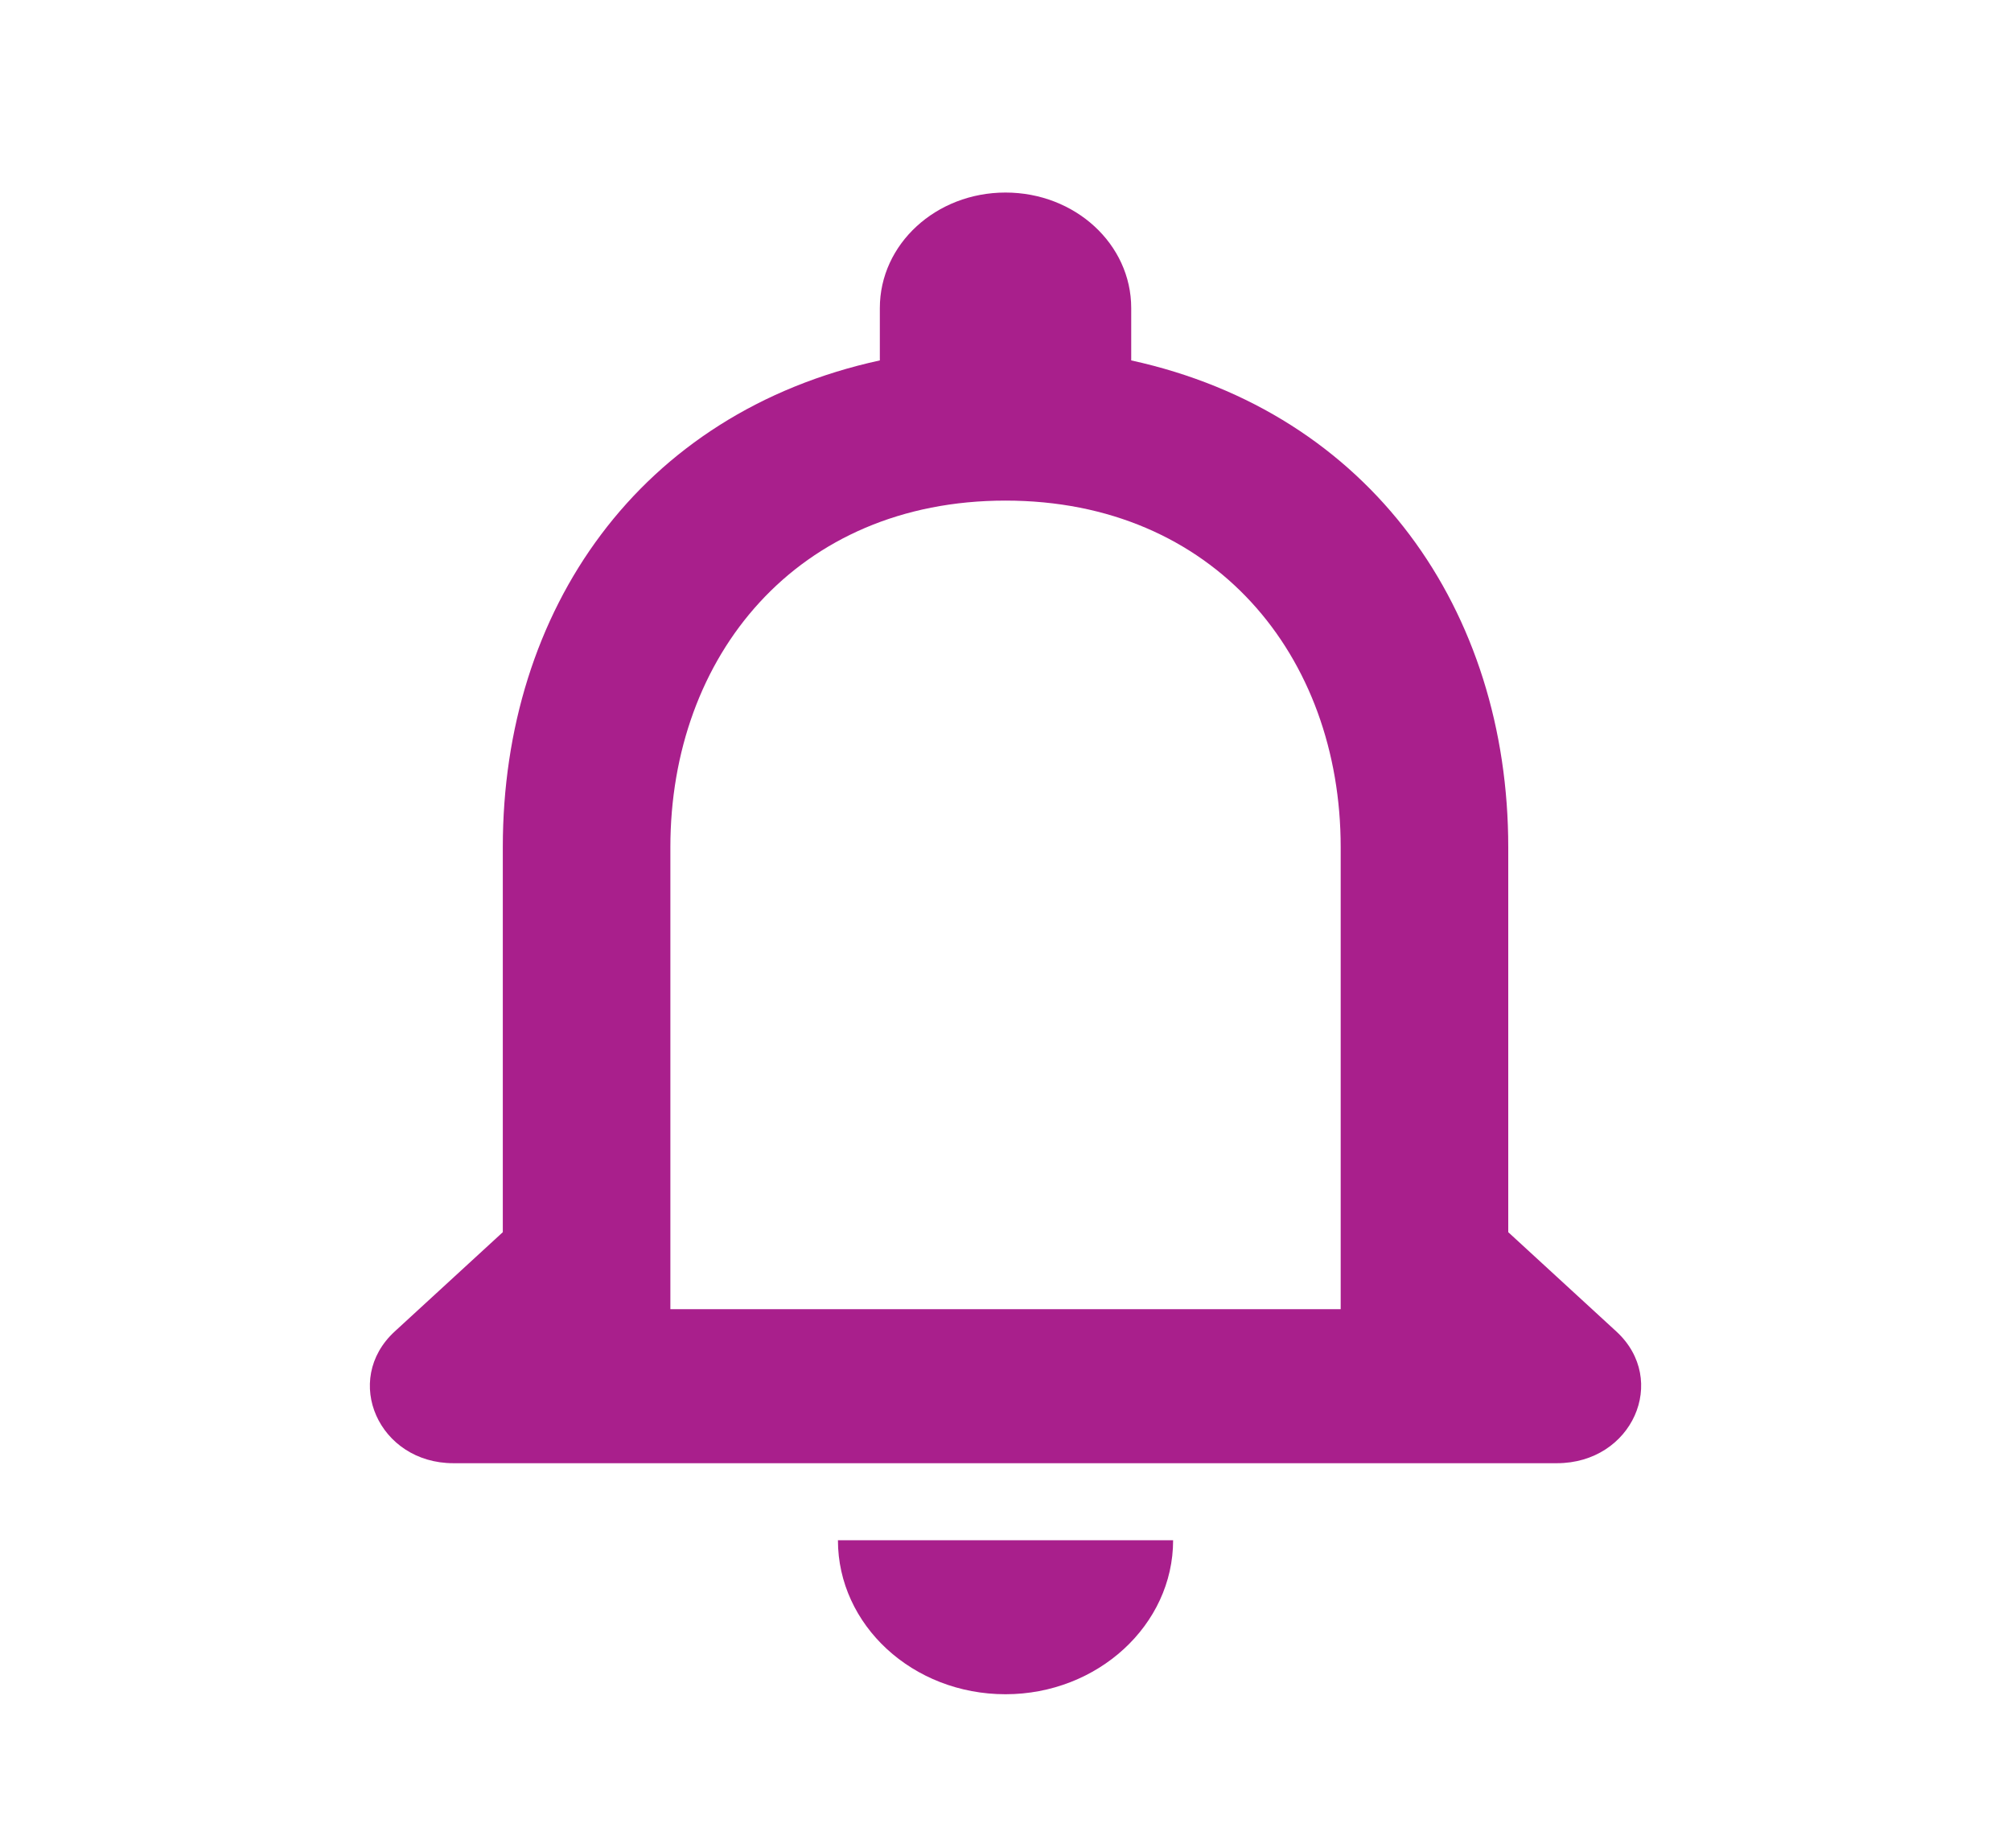 <svg width="37" height="34" viewBox="0 0 37 34" fill="none" xmlns="http://www.w3.org/2000/svg">
<path d="M29.739 24.494L27.75 22.667V15.584C27.75 11.235 25.222 7.594 20.813 6.63V5.667C20.813 4.491 19.78 3.542 18.5 3.542C17.221 3.542 16.188 4.491 16.188 5.667V6.63C11.763 7.594 9.251 11.22 9.251 15.584V22.667L7.262 24.494C6.291 25.387 6.969 26.917 8.341 26.917H28.645C30.032 26.917 30.71 25.387 29.739 24.494ZM24.667 24.084H12.334V15.584C12.334 12.07 14.662 9.209 18.5 9.209C22.339 9.209 24.667 12.07 24.667 15.584V24.084ZM18.5 31.167C20.196 31.167 21.584 29.892 21.584 28.334H15.417C15.417 29.892 16.789 31.167 18.5 31.167Z" fill="#A91F8C"/>
</svg>
